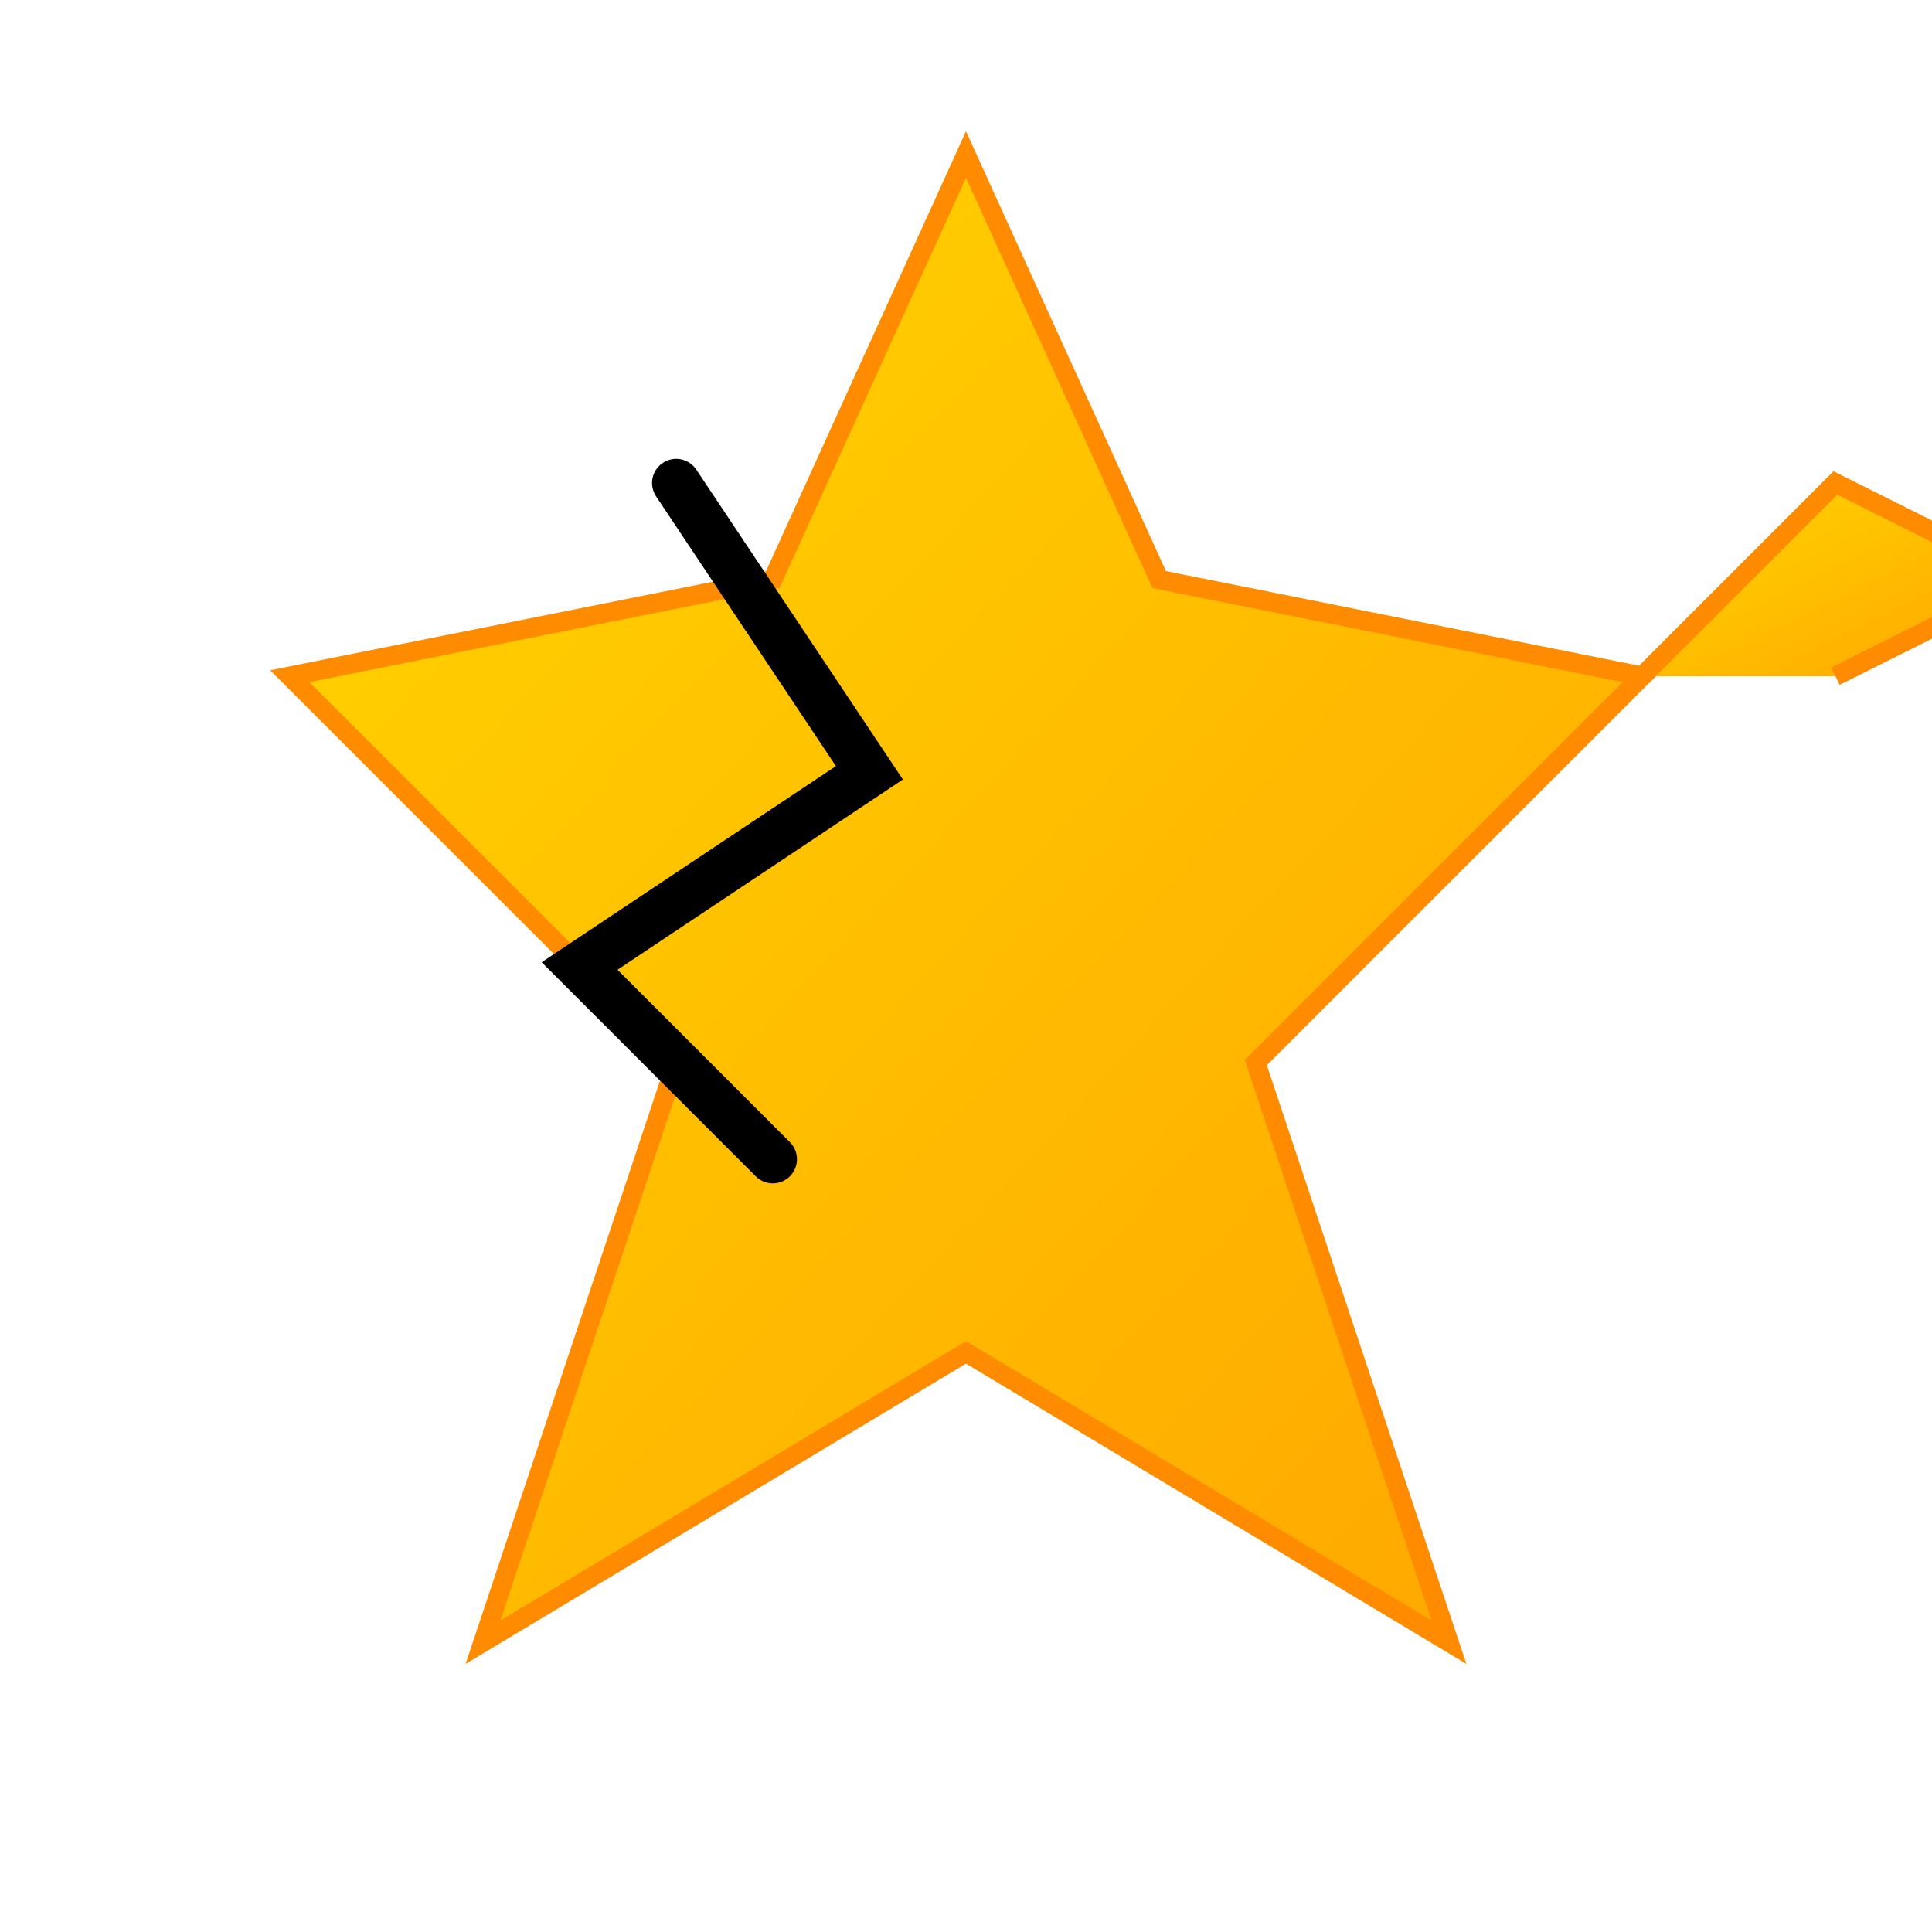<svg xmlns="http://www.w3.org/2000/svg" viewBox="0 0 100 100" fill="none">
  <!-- Dynamic Star Logo -->
  <defs>
    <linearGradient id="starGradient" x1="0%" y1="0%" x2="100%" y2="100%">
      <stop offset="0%" style="stop-color:#FFD700;stop-opacity:1" />
      <stop offset="100%" style="stop-color:#FFA500;stop-opacity:1" />
    </linearGradient>
  </defs>
  
  <!-- Main Star Shape with Dynamic Points -->
  <path d="M50 8 L60 30 L85 35 L65 55 L75 85 L50 70 L25 85 L35 55 L15 35 L40 30 Z" 
        fill="url(#starGradient)" 
        stroke="#FF8C00" 
        stroke-width="1"/>
  
  <!-- Elongated Right Point (Shooting Star Effect) -->
  <path d="M85 35 L95 25 L105 30 L95 35" 
        fill="url(#starGradient)" 
        stroke="#FF8C00" 
        stroke-width="1"/>
  
  <!-- Internal Lightning Bolt Cutout -->
  <path d="M35 25 L45 40 L30 50 L40 60" 
        fill="none" 
        stroke="#000" 
        stroke-width="2.5" 
        stroke-linecap="round"/>
  
  <!-- Enhanced Sharp Points -->
  <path d="M50 8 L52 18 L50 8" fill="url(#starGradient)"/>
  <path d="M75 85 L70 75 L75 85" fill="url(#starGradient)"/>
  <path d="M25 85 L30 75 L25 85" fill="url(#starGradient)"/>
  <path d="M15 35 L25 40 L15 35" fill="url(#starGradient)"/>
</svg> 